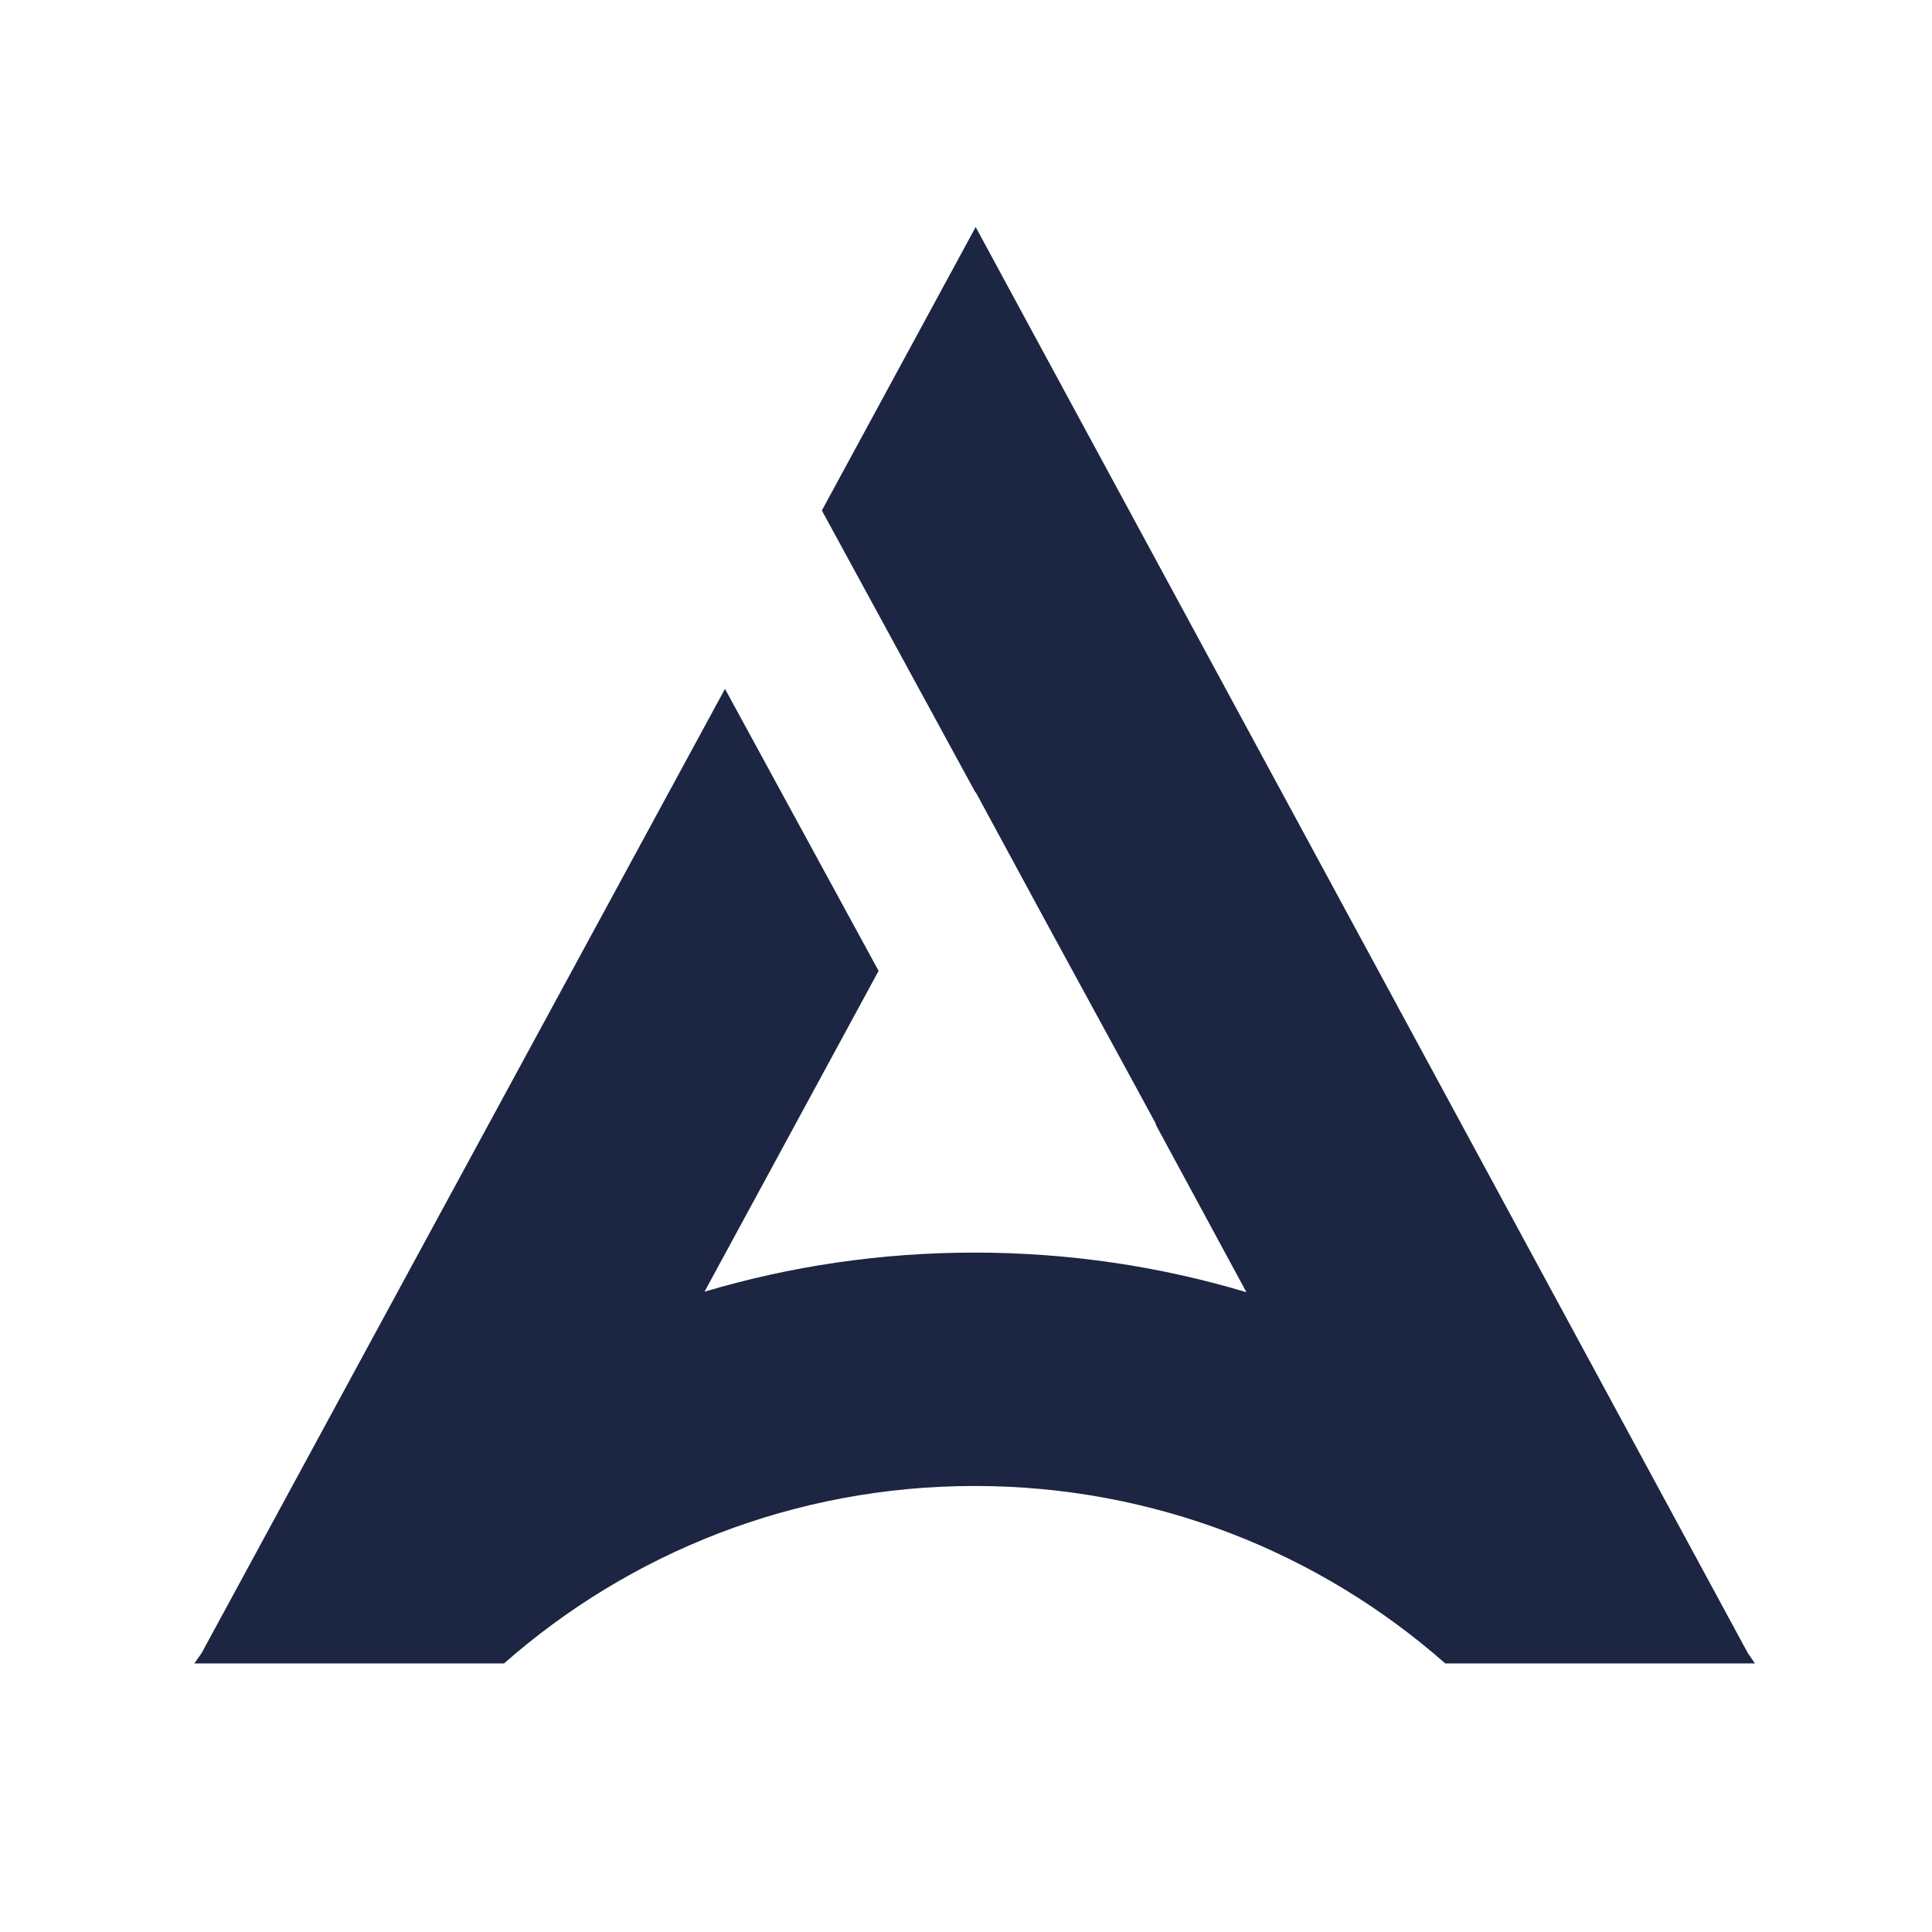<svg xmlns="http://www.w3.org/2000/svg" viewBox="0 0 868 868" width="868" height="868">
	<style>
		tspan { white-space:pre }
		.shp0 { fill: #1c2541 } 
	</style>
	<g id="Layer">
		<path id="Layer" fill-rule="evenodd" class="shp0" d="M-1166.89 108.3C-1098.06 108.3 -1036.87 121.69 -983.46 148.38C-930 175.11 -888.5 212.92 -859.01 261.78C-829.47 310.64 -814.75 367.05 -814.75 430.95C-814.75 494.85 -829.52 551.3 -859.01 600.12C-888.45 648.93 -930 686.79 -983.46 713.52C-1036.87 740.21 -1098.1 753.6 -1166.89 753.6L-1449 753.6L-1449 108.3L-1166.89 108.3ZM-1329.15 652.2L-1172.45 652.2C-1125.11 652.2 -1083.47 643.13 -1047.54 625.01C-1011.57 606.88 -983.92 581.07 -964.55 547.58C-945.18 514.08 -935.52 475.21 -935.52 430.95C-935.52 386.69 -945.18 347.82 -964.55 314.32C-983.92 280.83 -1011.57 255.02 -1047.54 236.89C-1083.47 218.77 -1125.16 209.7 -1172.45 209.7L-1329.15 209.7L-1329.15 652.2ZM2109.96 753.6C2053.56 704 1979.53 673.91 1898.51 673.91C1817.45 673.91 1743.47 704 1687.07 753.6L1547.94 753.6L1551.16 749L1643.17 579.51L1786.35 315.79L1855.31 442.54L1777.1 586.64C1815.56 575.18 1856.33 569.02 1898.51 569.02C1940.93 569.02 1981.92 575.27 2020.62 586.82L1976.4 505.16L1976.5 504.93L1967.34 488.14L1935.6 429.75L1898.97 362.17L1898.84 362.35L1829.82 235.65L1857.25 185.18L1898.97 108.3L2245.87 749.04L2249.09 753.6L2109.96 753.6ZM649.33 747.34C592.93 697.7 518.95 667.61 437.88 667.61C356.87 667.61 282.84 697.7 226.44 747.34L87.31 747.34L90.58 742.69L182.55 573.2L325.72 309.49L394.73 436.19L316.52 580.33C354.98 568.88 395.6 562.76 437.88 562.76C480.21 562.76 521.34 568.97 559.99 580.56L519.22 505.21L519.32 504.93L510.21 488.14L470 414.34L438.34 355.87L438.25 356.05L369.24 229.35L396.62 178.88L438.34 102L785.28 742.74L788.46 747.34L649.33 747.34ZM-229.77 753.6L-361.58 564.65L-362.32 564.69L-431 466.93L-392.04 466.93C-339.77 466.93 -300.11 455.66 -273.11 433.25C-246.06 410.84 -232.53 379.01 -232.53 337.83C-232.53 296.66 -246.06 265 -273.11 242.87C-300.11 220.79 -339.82 209.7 -392.04 209.7L-611.67 209.7L-682.89 108.3L-386.51 108.3C-330.57 108.3 -281.85 117.55 -240.35 135.95C-198.9 154.36 -167.06 180.86 -144.93 215.22C-122.85 249.64 -111.76 290.54 -111.76 337.83C-111.76 386.42 -123.59 428.19 -147.28 463.25C-170.93 498.26 -204.88 524.39 -249.14 541.6L-100.72 753.64L-229.77 753.64L-229.77 753.6ZM875.64 209.7L875.64 108.3L1478.56 108.3L1478.56 209.7L1237.03 209.7L1237.03 753.6L1117.18 753.6L1117.18 209.7L875.64 209.7Z" />
	</g>
</svg>